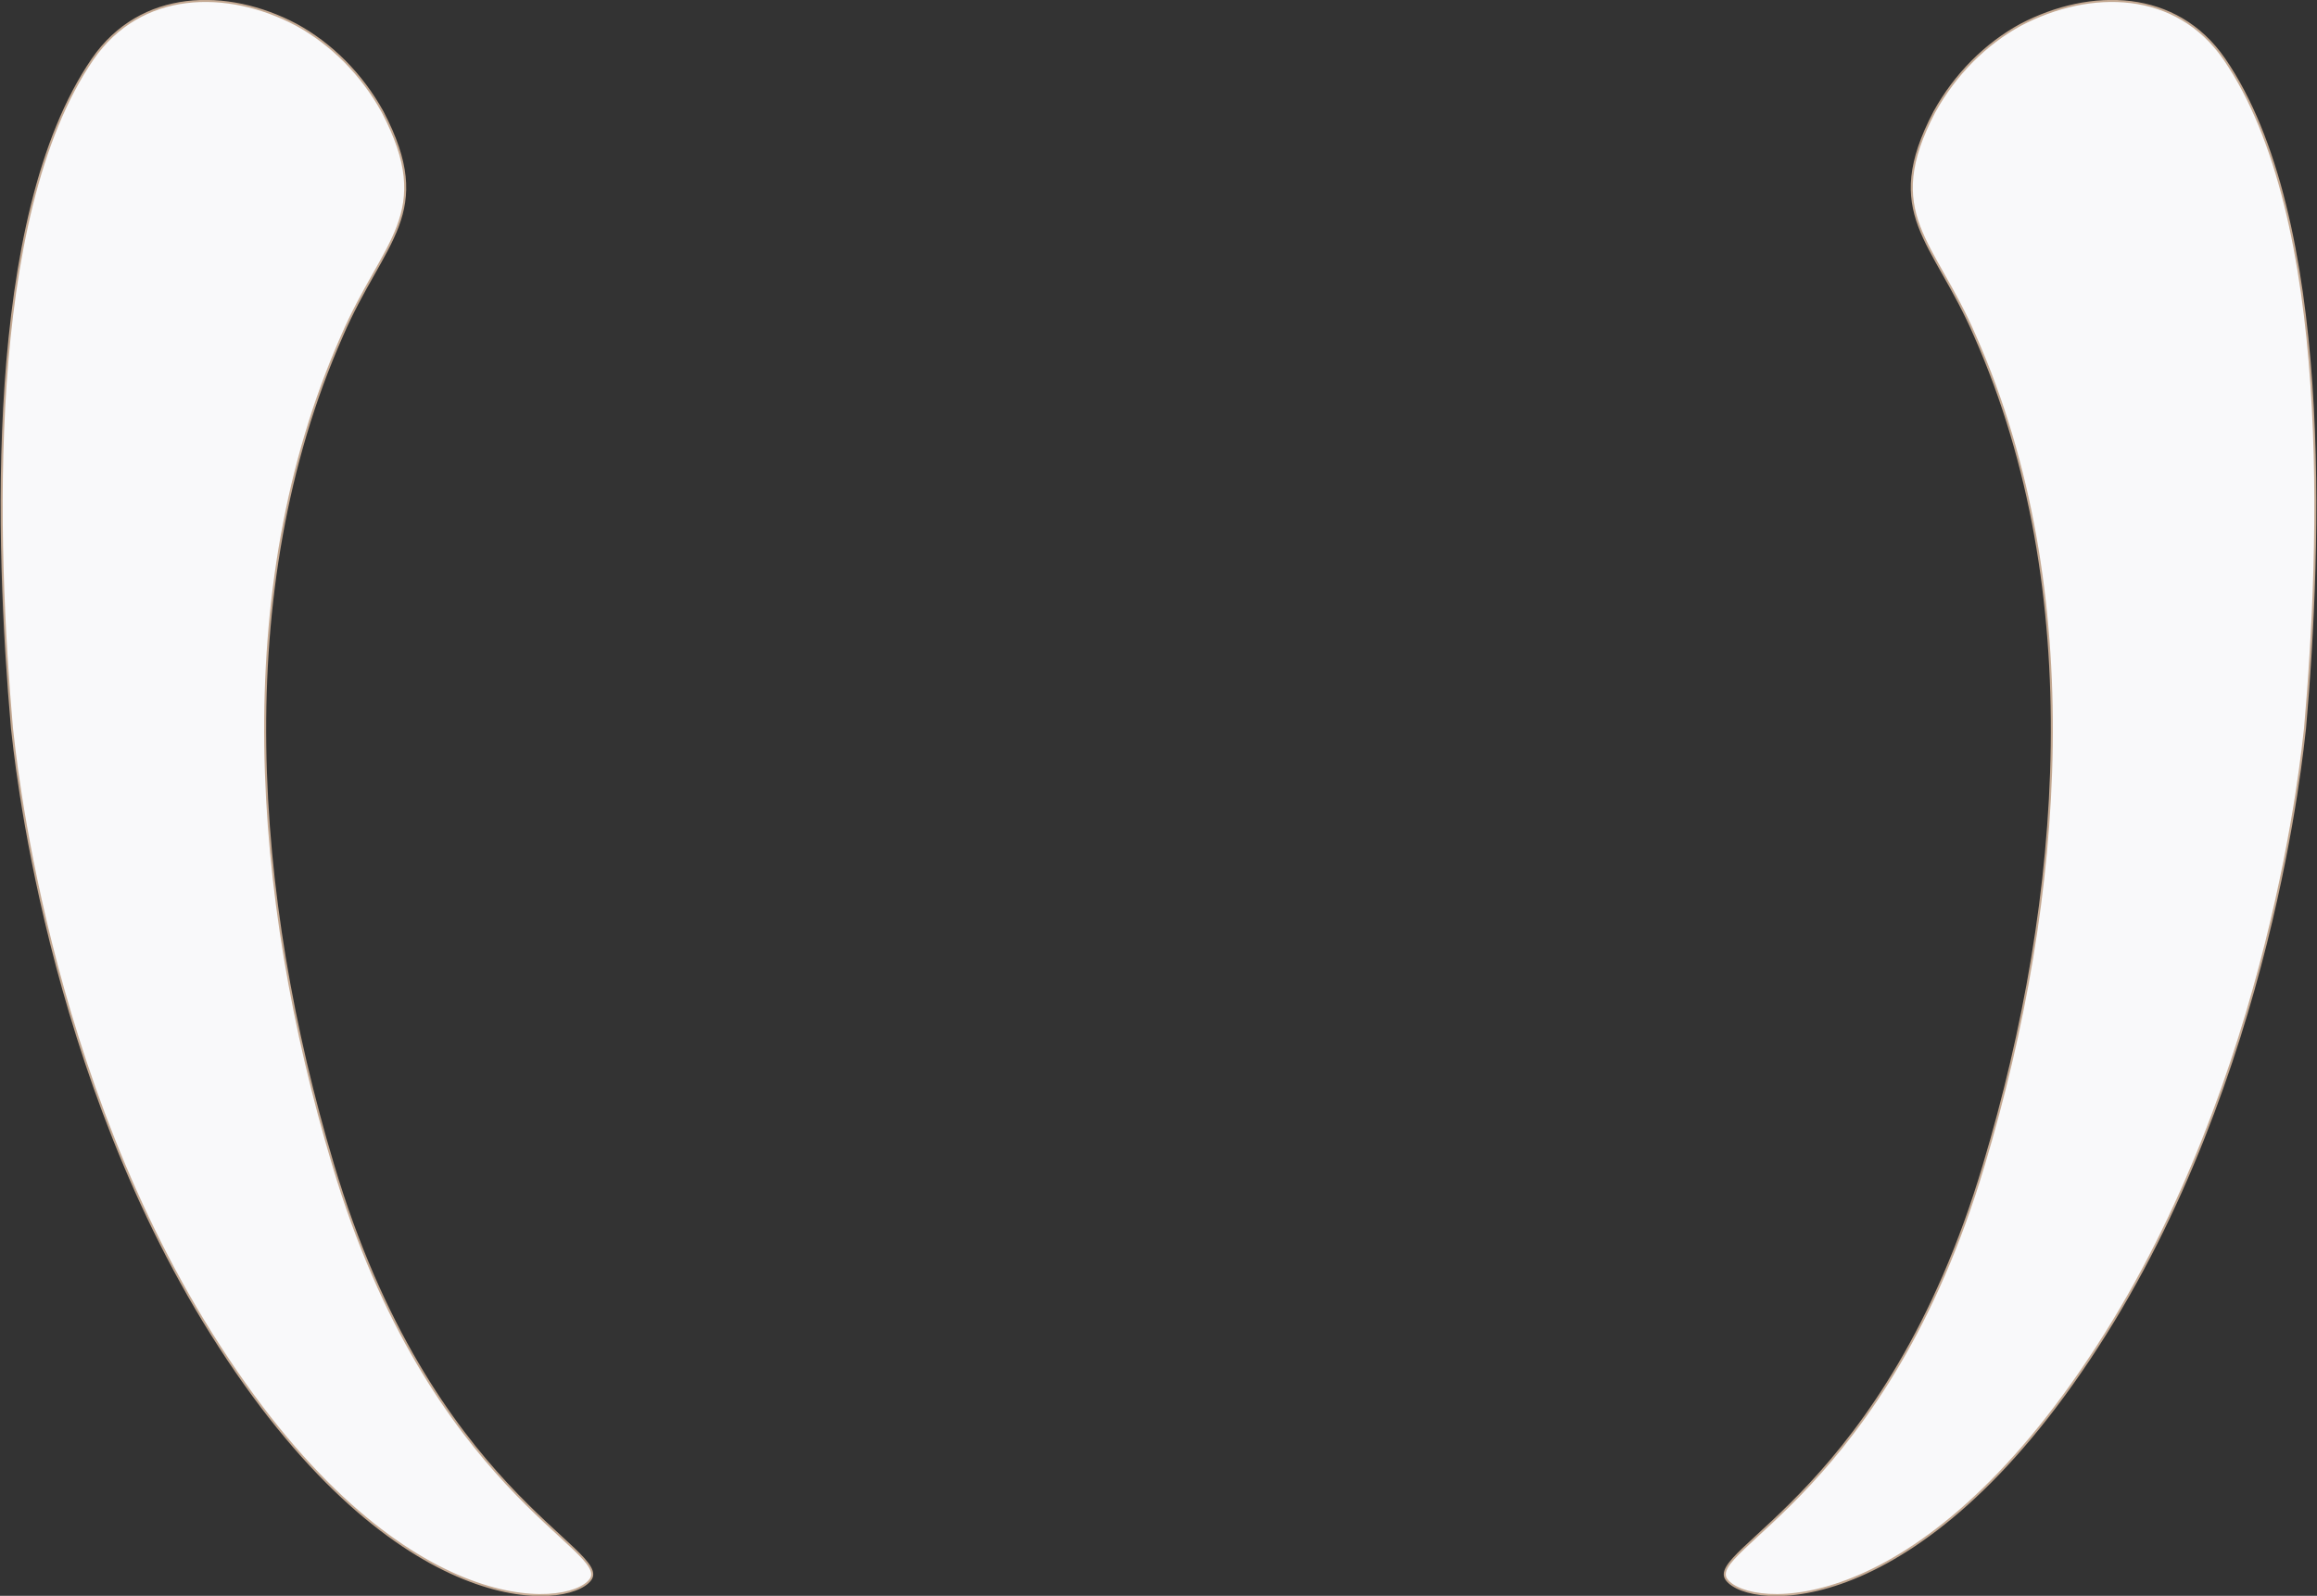 <?xml version="1.0" encoding="utf-8"?>
<!-- Generator: Adobe Illustrator 23.0.6, SVG Export Plug-In . SVG Version: 6.00 Build 0)  -->
<svg version="1.1" id="tucks" xmlns="http://www.w3.org/2000/svg" xmlns:xlink="http://www.w3.org/1999/xlink" x="0px" y="0px"
	 viewBox="0 0 290.1 199.8" style="enable-background:new 0 0 290.1 199.8;" xml:space="preserve">
<rect x="0" y="0" width="290.1" height="199.8" fill="#333333" stroke="none"/>
<style type="text/css">
	.st0{fill:#F9F9FA;stroke:#C4A992;stroke-width:0.253;stroke-linecap:round;stroke-linejoin:round;stroke-miterlimit:10;}
</style>
<g id="left_x5F_tuck">
	<path id="left_x5F_tuck_1_" class="st0" d="M37.1,3.1c4.4,2.4,8.2,6.2,10.8,10.9c6.7,12.8,0.1,16-5.1,28.1
		C28.7,74,31.7,112.4,41.7,145.8c12.2,41,35.1,48.3,32.2,52c-2.8,3.7-24,5.5-46.4-29.2c-21.9-33.8-25.7-75-26-77.4
		c-2-22.9-3.5-64,10.1-83.8C17.6-1.3,28.4-1.5,37.1,3.1z"/>
</g>
<g id="right_x5F_tuck">
	<path id="right_x5F_tuck_1_" class="st0" d="M253,3.1c-4.4,2.4-8.2,6.2-10.8,10.9c-6.7,12.8-0.1,16,5.1,28.1
		c14.1,31.9,11.1,70.3,1.1,103.7c-12.2,41-35.1,48.3-32.2,52c2.8,3.7,24,5.5,46.4-29.2c21.9-33.8,25.7-75,26-77.4
		c2-22.9,3.5-64-10.1-83.8C272.5-1.3,261.8-1.5,253,3.1z"/>
</g>
</svg>
